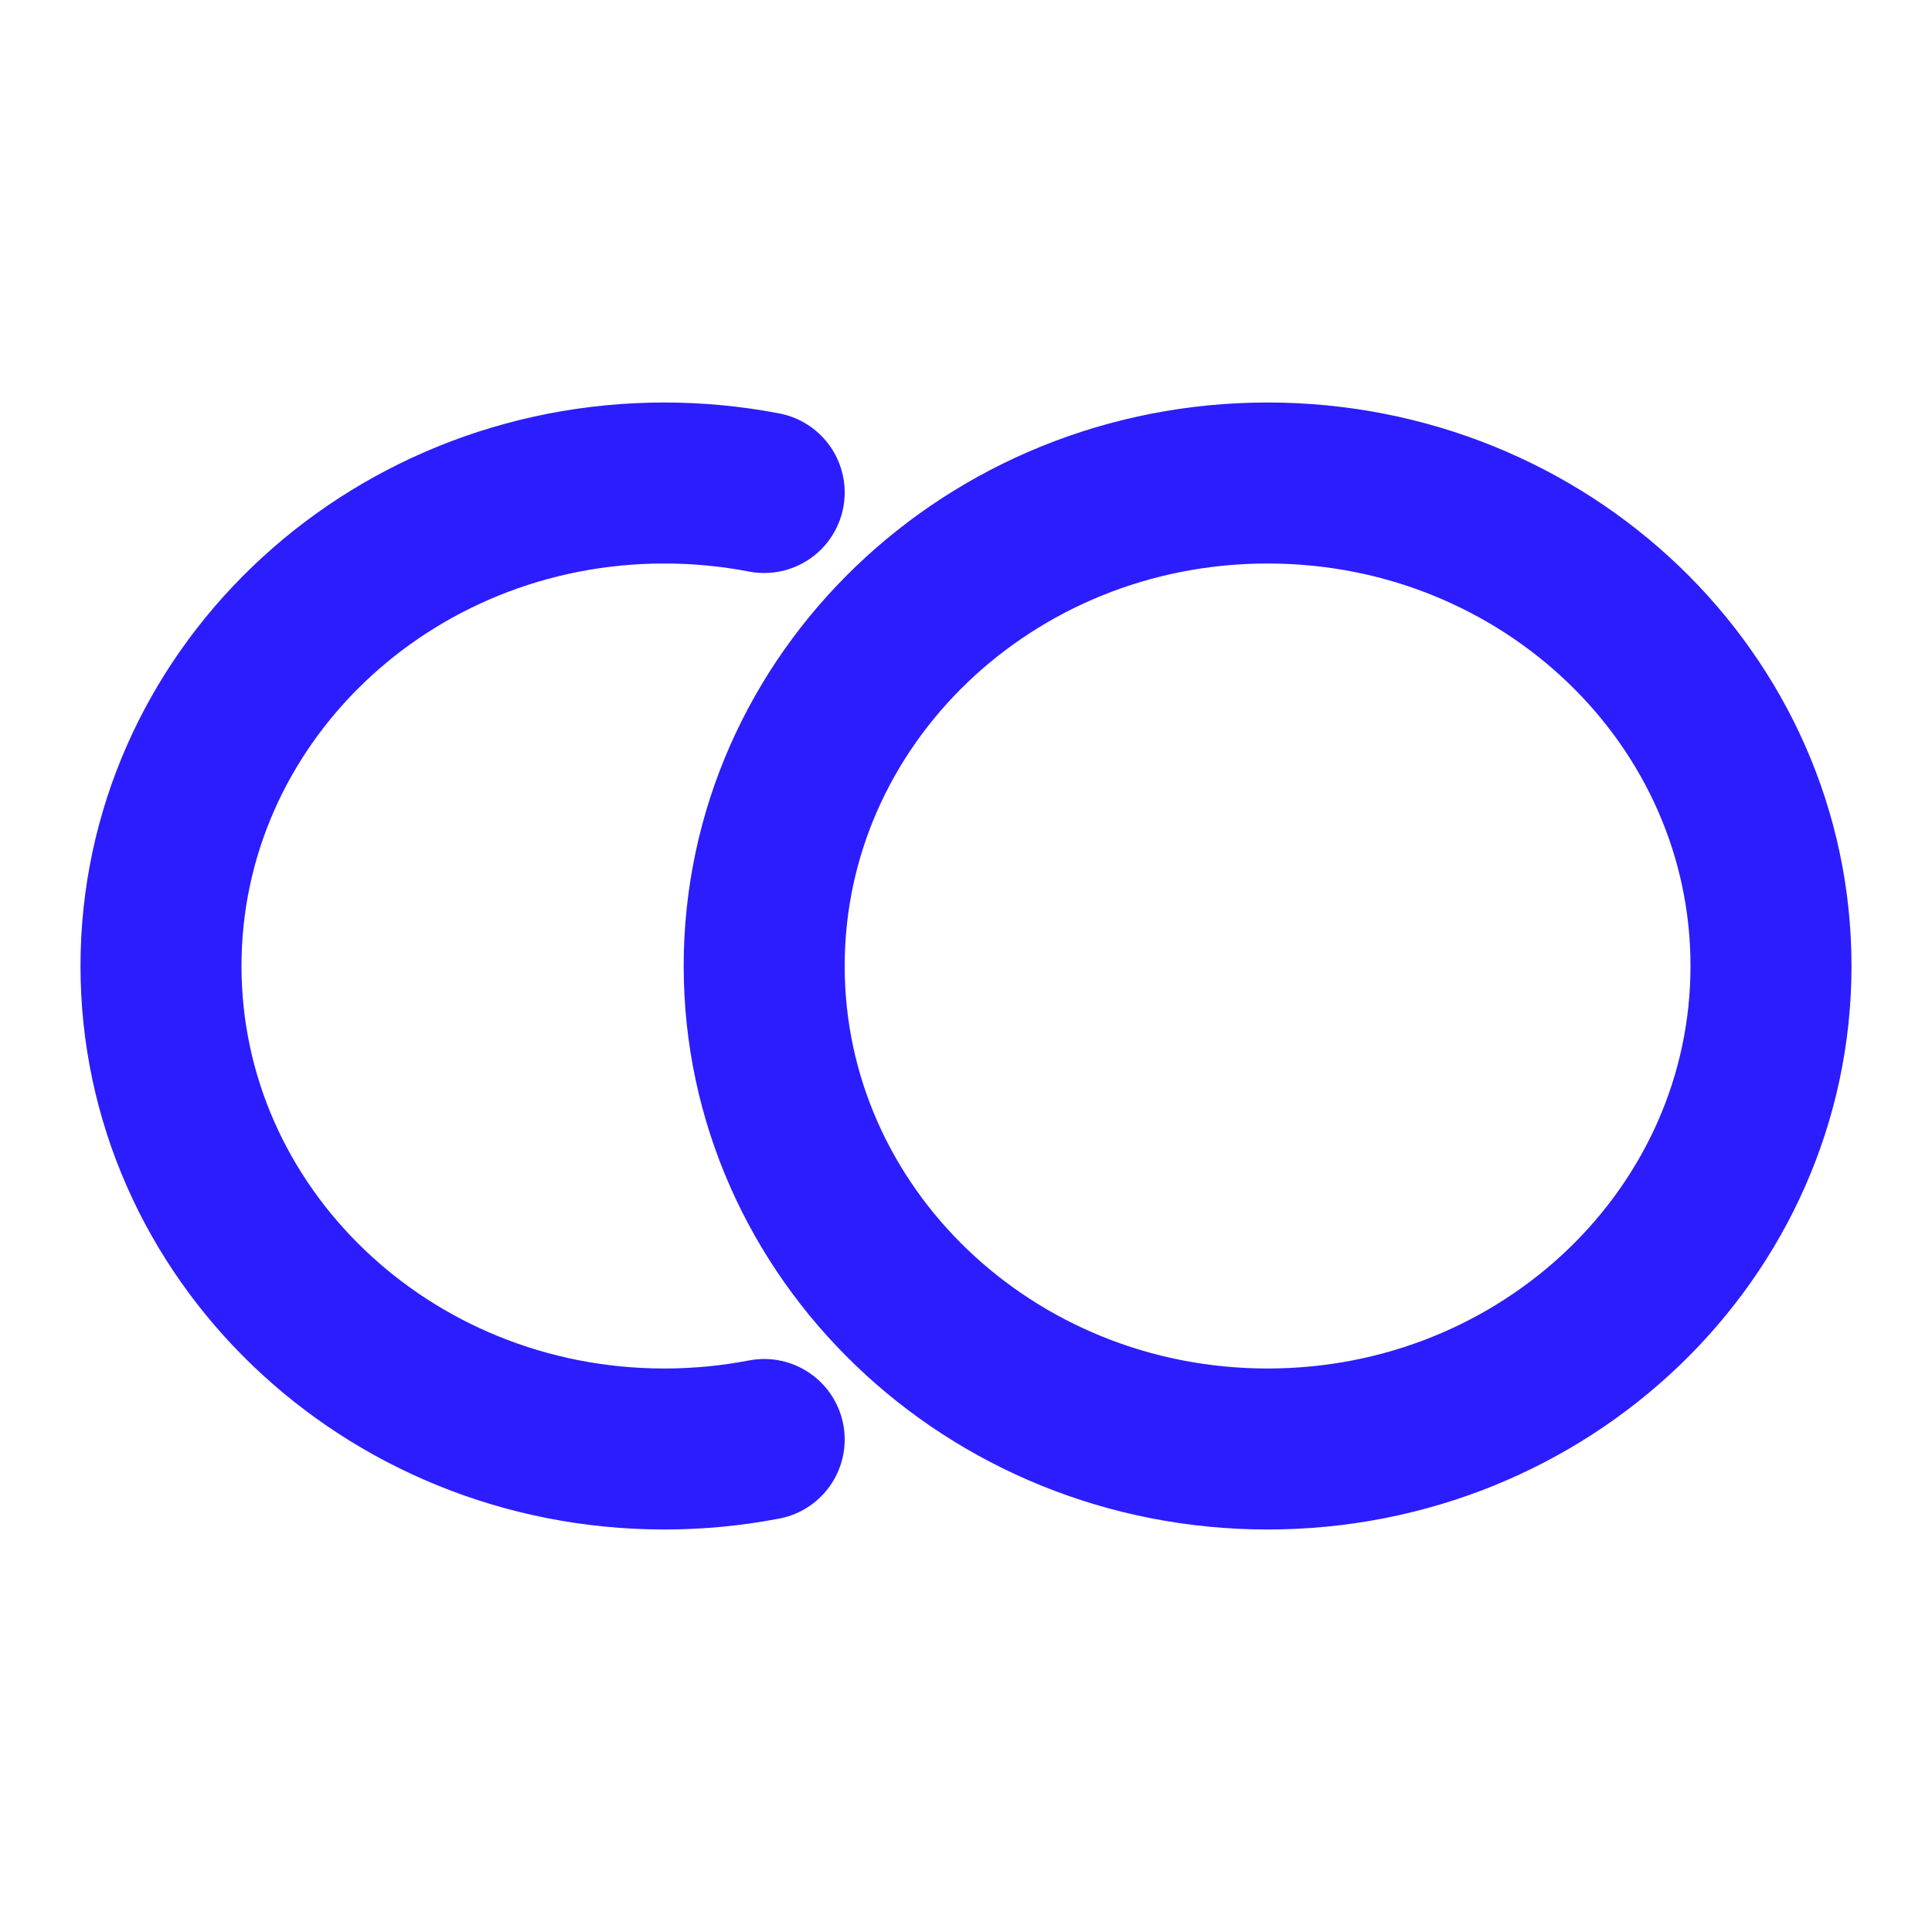 <svg width="24" height="24" viewBox="0 0 24 24" fill="none" xmlns="http://www.w3.org/2000/svg">
  <path d="M9.493 17.882C9.093 17.959 8.678 18 8.253 18C4.8 18 2 15.314 2 12C2 8.686 4.8 6 8.253 6C8.678 6 9.093 6.041 9.493 6.118M22 12C22 15.314 19.2 18 15.747 18C12.293 18 9.493 15.314 9.493 12C9.493 8.686 12.293 6 15.747 6C19.2 6 22 8.686 22 12Z" stroke="#2C1DFE" stroke-width="2" stroke-linecap="round"/>
</svg>

